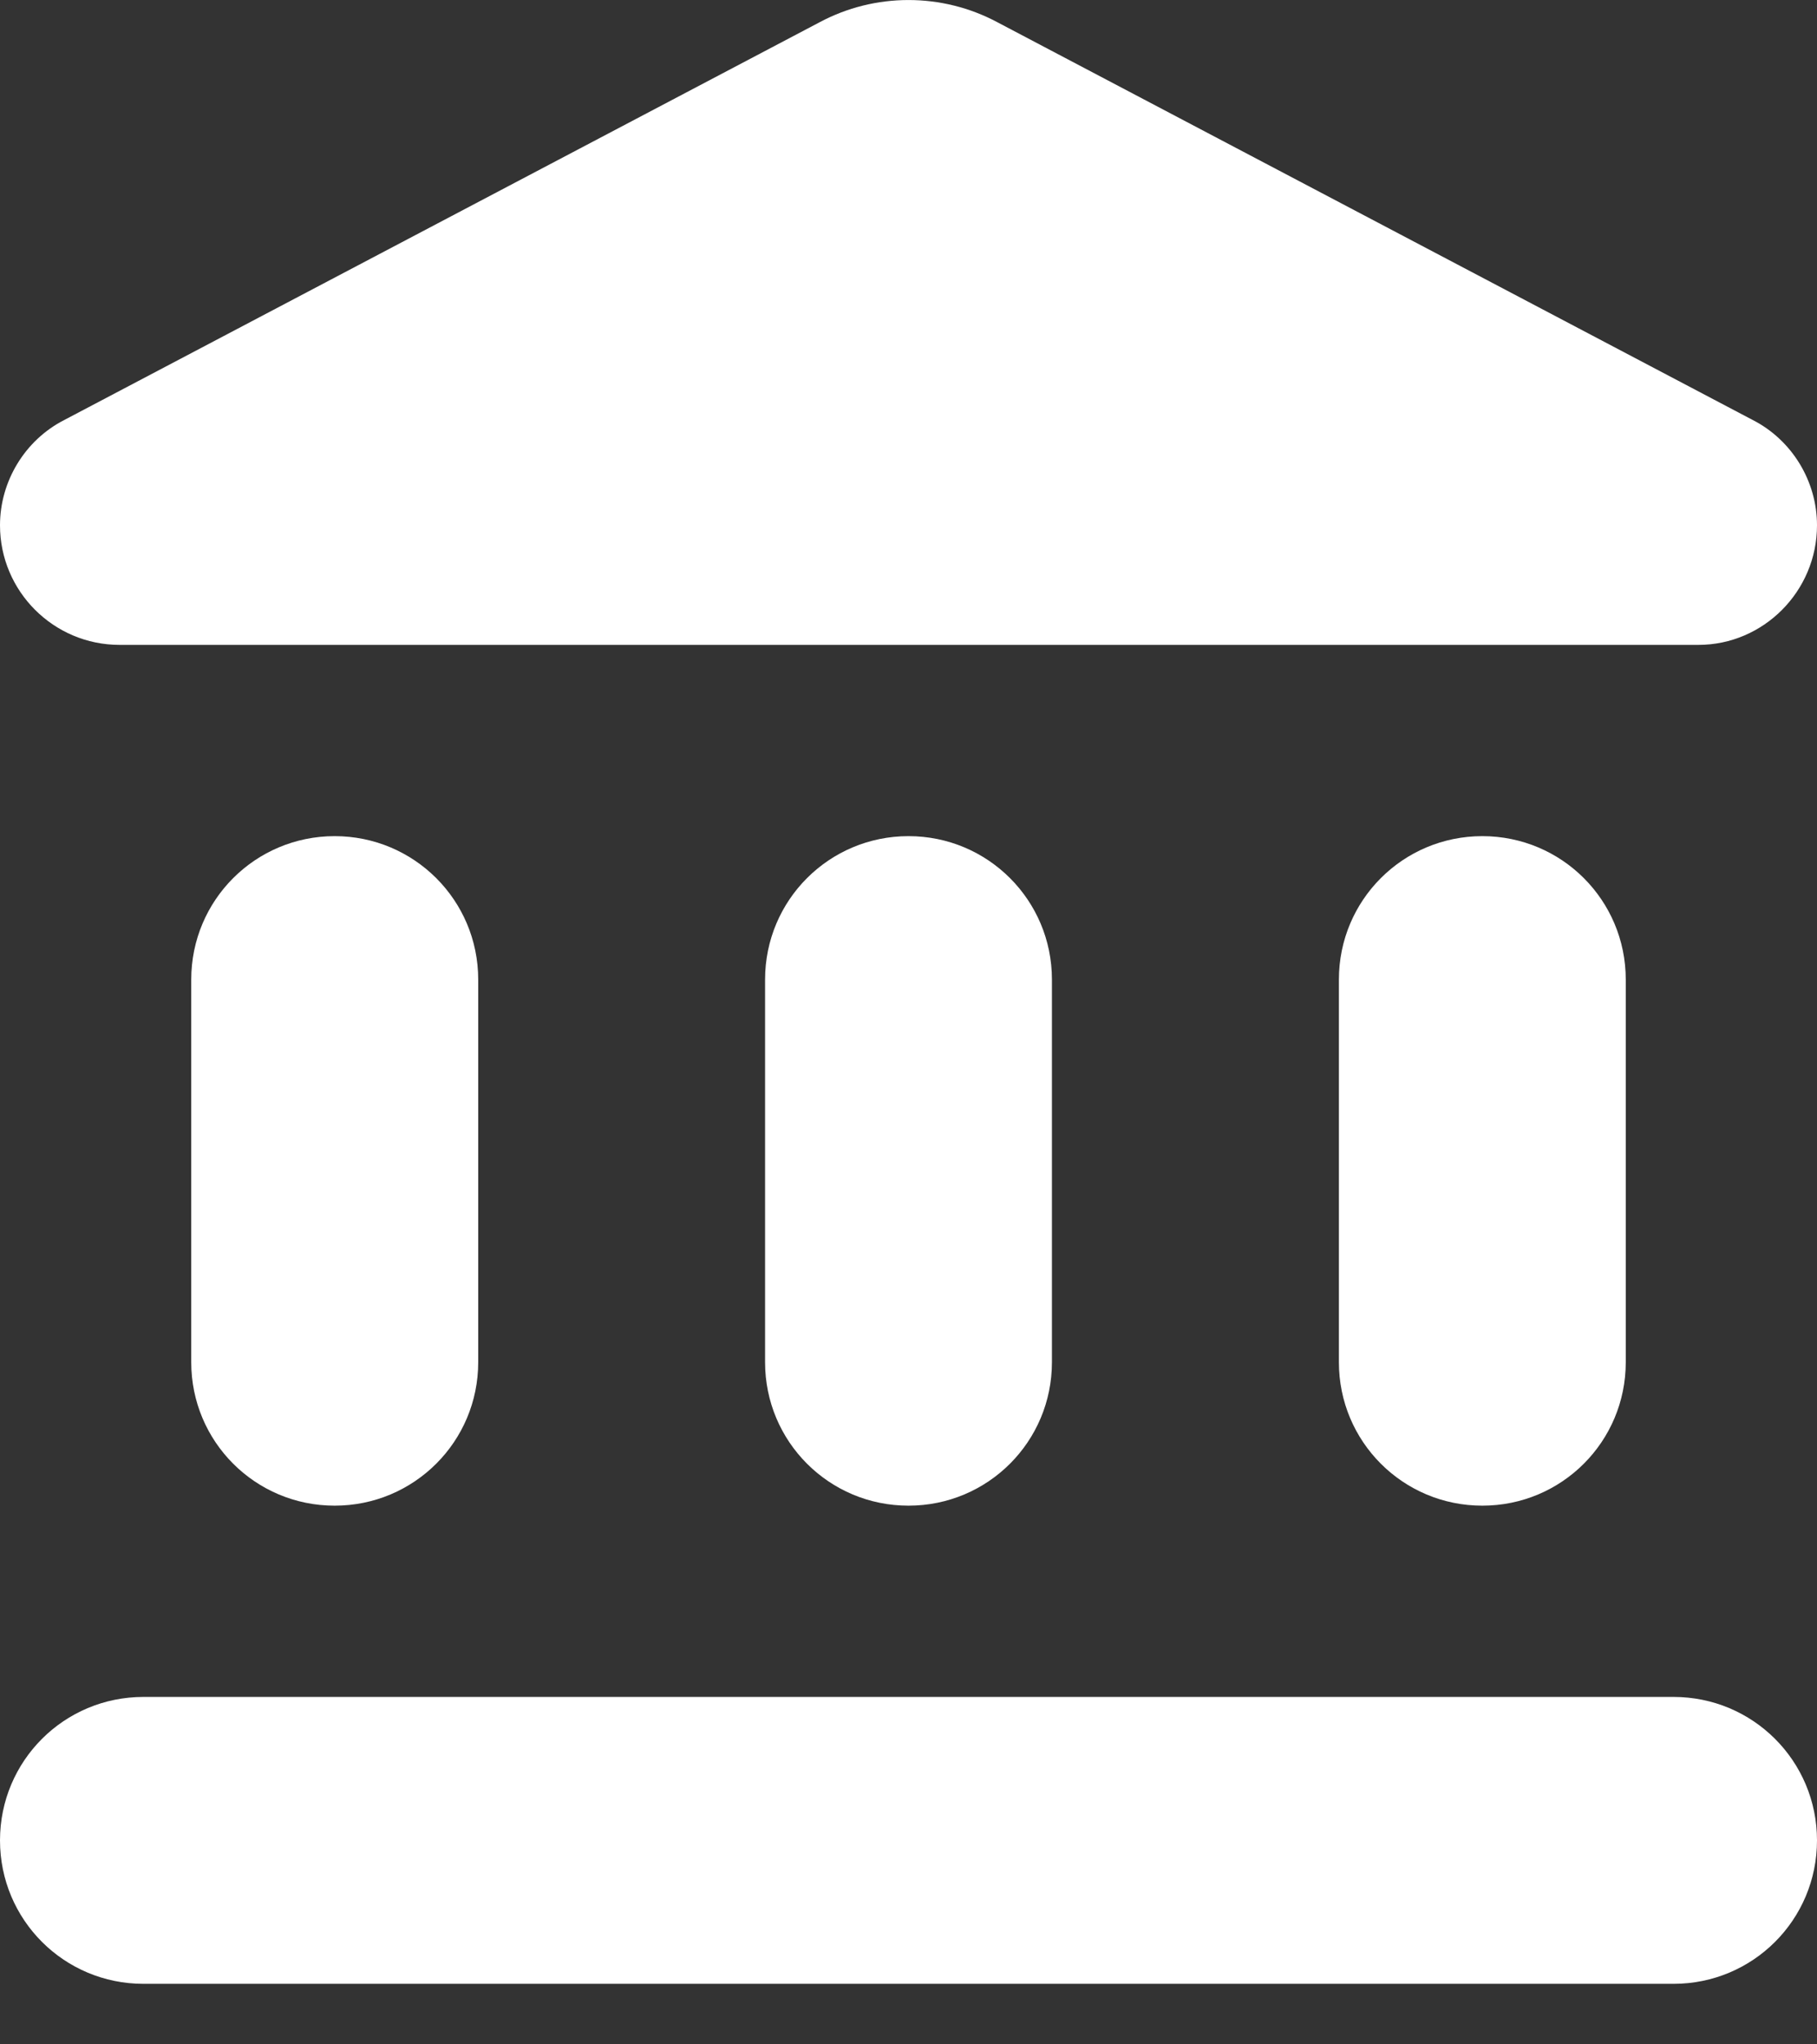 <svg width="16" height="18" viewBox="0 0 16 18" fill="none" xmlns="http://www.w3.org/2000/svg">
<rect x="0" y="0" width="16" height="18" fill="#333333" stroke="none"/>
<path d="M1.684 8.625V11.994C1.684 12.693 2.248 13.257 2.947 13.257C3.646 13.257 4.211 12.693 4.211 11.994V8.625C4.211 7.926 3.646 7.362 2.947 7.362C2.248 7.362 1.684 7.926 1.684 8.625ZM6.737 8.625V11.994C6.737 12.693 7.301 13.257 8 13.257C8.699 13.257 9.263 12.693 9.263 11.994V8.625C9.263 7.926 8.699 7.362 8 7.362C7.301 7.362 6.737 7.926 6.737 8.625ZM1.263 17.467H14.737C15.436 17.467 16 16.903 16 16.204C16 15.505 15.436 14.941 14.737 14.941H1.263C0.564 14.941 0 15.505 0 16.204C0 16.903 0.564 17.467 1.263 17.467ZM11.79 8.625V11.994C11.79 12.693 12.354 13.257 13.053 13.257C13.752 13.257 14.316 12.693 14.316 11.994V8.625C14.316 7.926 13.752 7.362 13.053 7.362C12.354 7.362 11.79 7.926 11.79 8.625ZM7.217 0.196L0.564 3.699C0.219 3.876 0 4.238 0 4.625C0 5.206 0.472 5.678 1.053 5.678H14.956C15.528 5.678 16 5.206 16 4.625C16 4.238 15.781 3.876 15.436 3.699L8.783 0.196C8.295 -0.065 7.705 -0.065 7.217 0.196Z" fill="white"/>
</svg>
